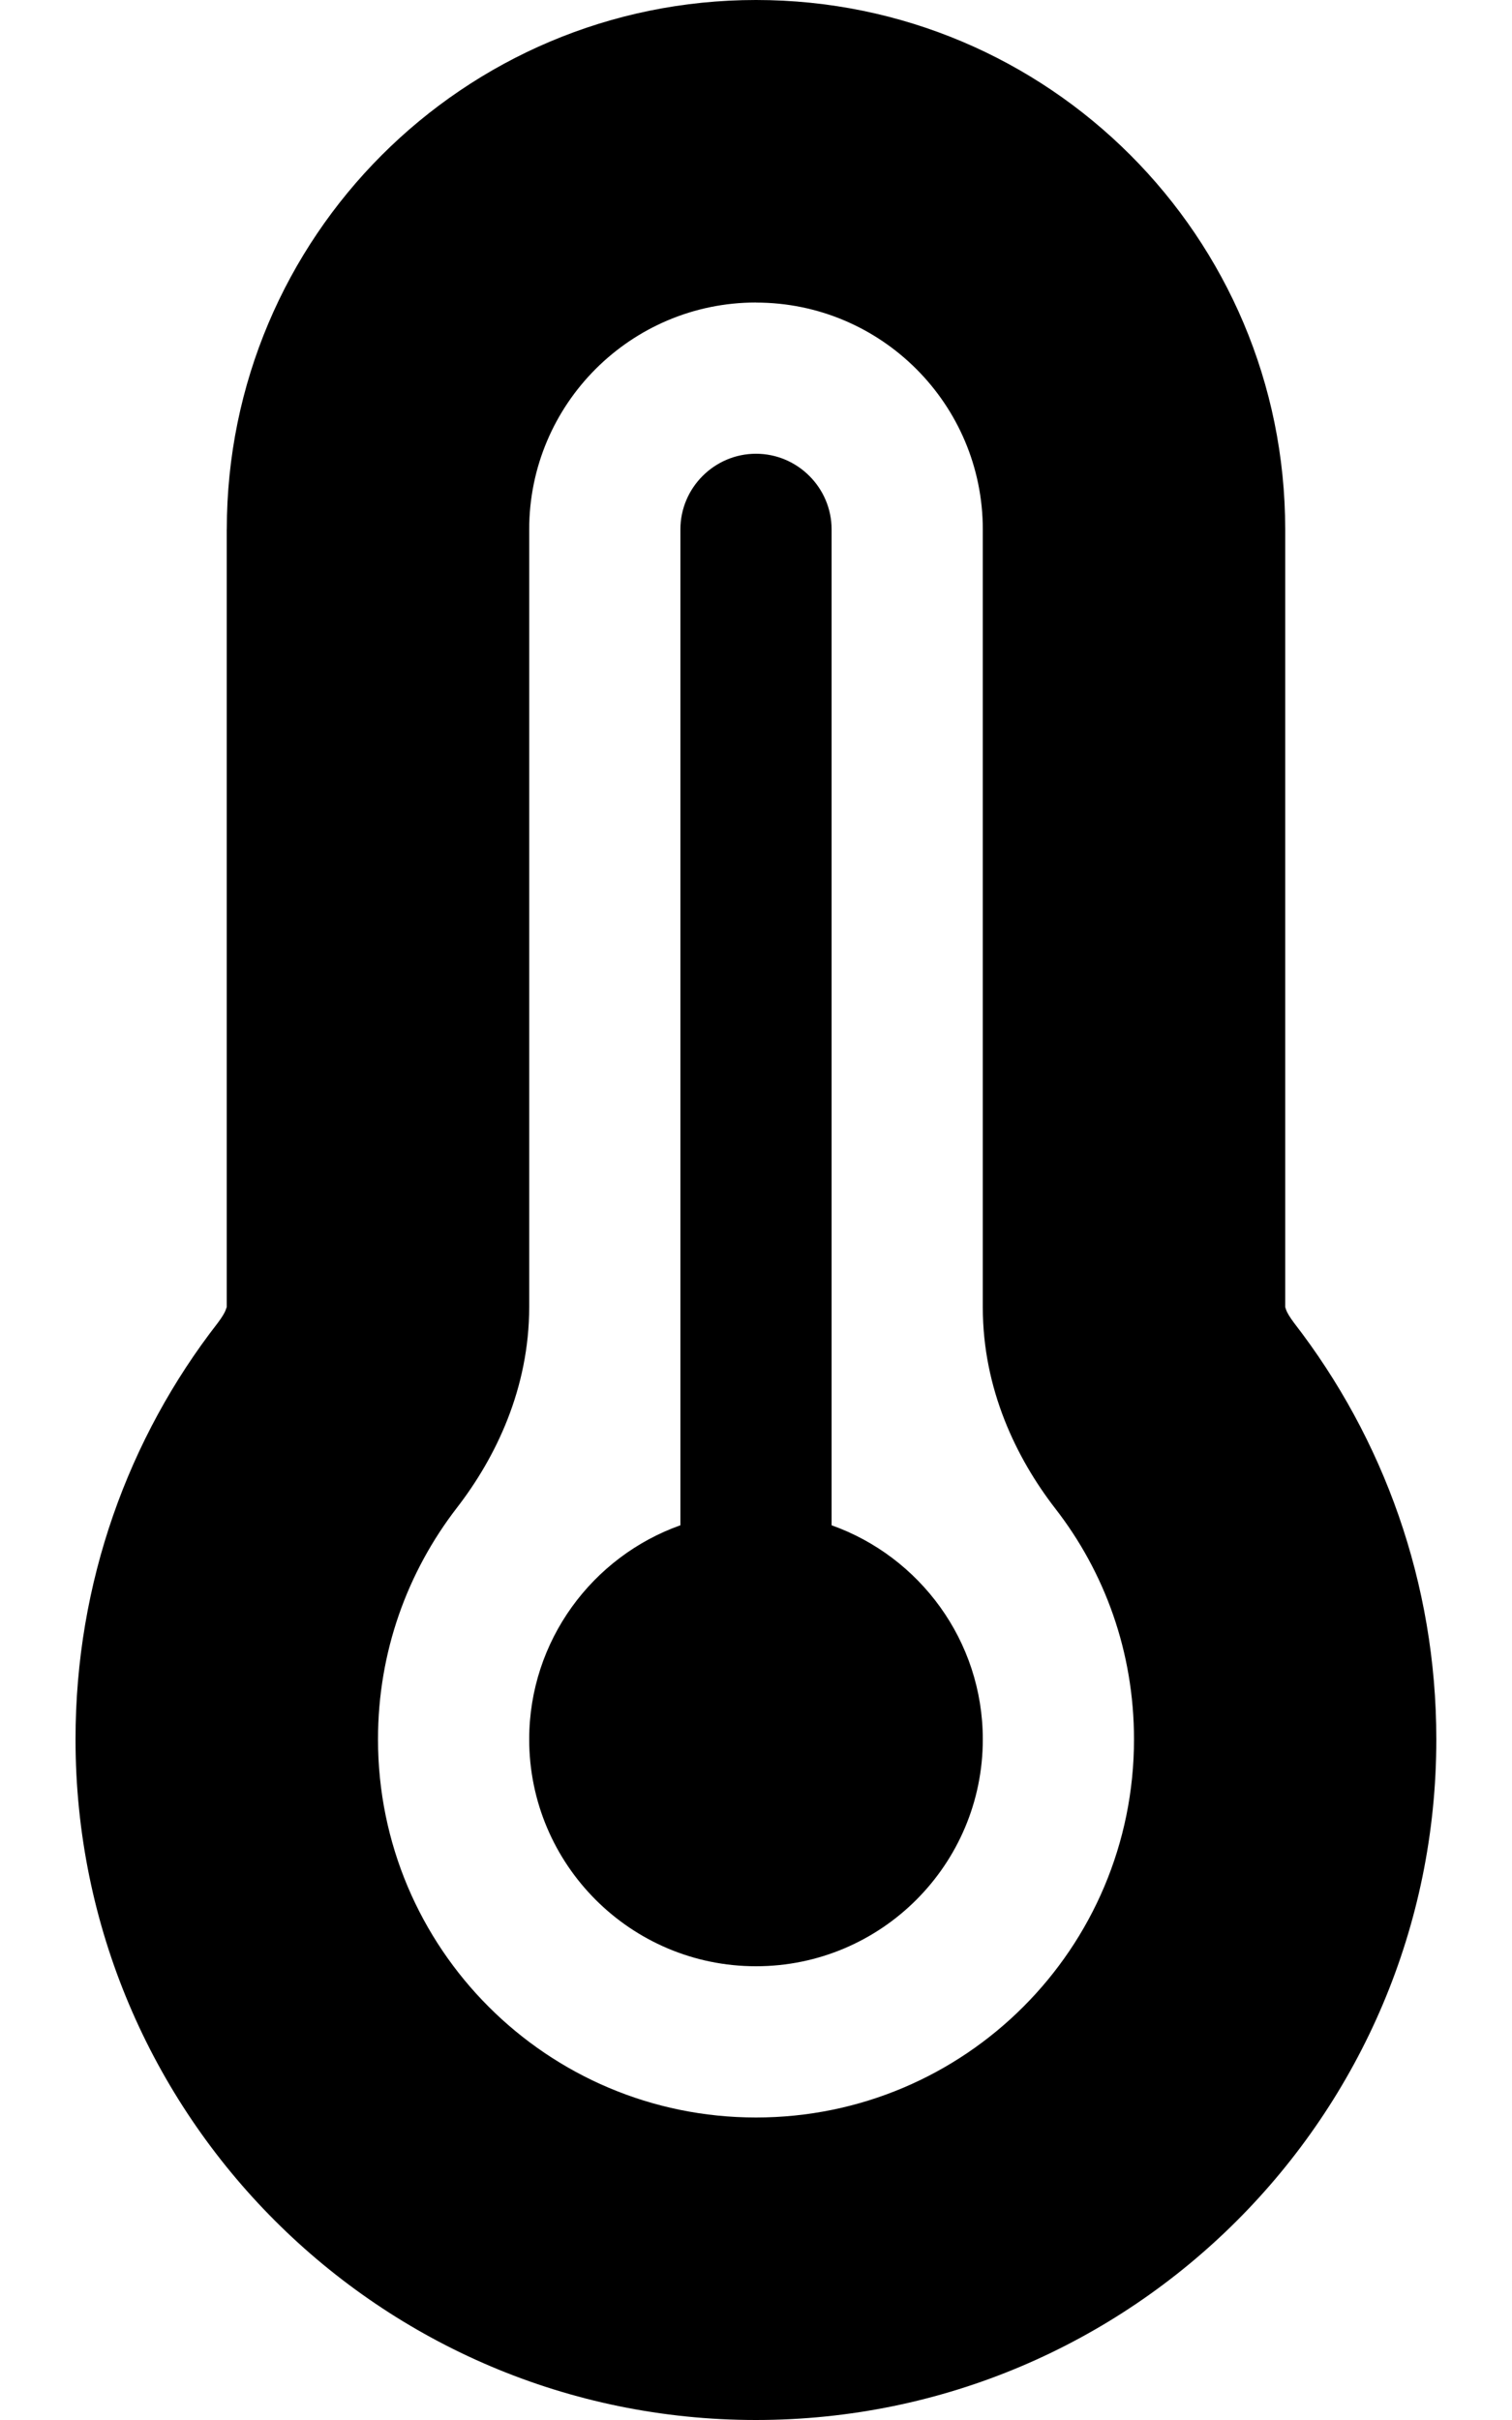<svg version="1.1" xmlns="http://www.w3.org/2000/svg" width="20" height="32" viewBox="0 0 20 32">
<path fill="currentColor" d="M10 4c-1.656 0-3 1.344-3 3v10.281c0 1.081-0.444 1.994-0.956 2.656-0.656 0.85-1.044 1.906-1.044 3.063 0 2.762 2.237 5 5 5s5-2.238 5-5c0-1.156-0.387-2.212-1.044-3.056-0.512-0.663-0.956-1.575-0.956-2.656v-10.287c0-1.656-1.344-3-3-3zM3 7c0-3.862 3.131-7 7-7s7 3.131 7 7v10.281c0 0.006 0.006 0.019 0.012 0.038 0.012 0.038 0.050 0.1 0.106 0.175 1.181 1.525 1.881 3.438 1.881 5.506 0 4.969-4.031 9-9 9s-9-4.031-9-9c0-2.075 0.7-3.988 1.881-5.506 0.056-0.075 0.094-0.137 0.106-0.175 0.006-0.019 0.013-0.031 0.013-0.038v-10.281zM13 23c0 1.656-1.344 3-3 3s-3-1.344-3-3c0-1.306 0.838-2.419 2-2.831v-13.169c0-0.55 0.45-1 1-1s1 0.45 1 1v13.169c1.162 0.413 2 1.525 2 2.831z"/>
</svg>
